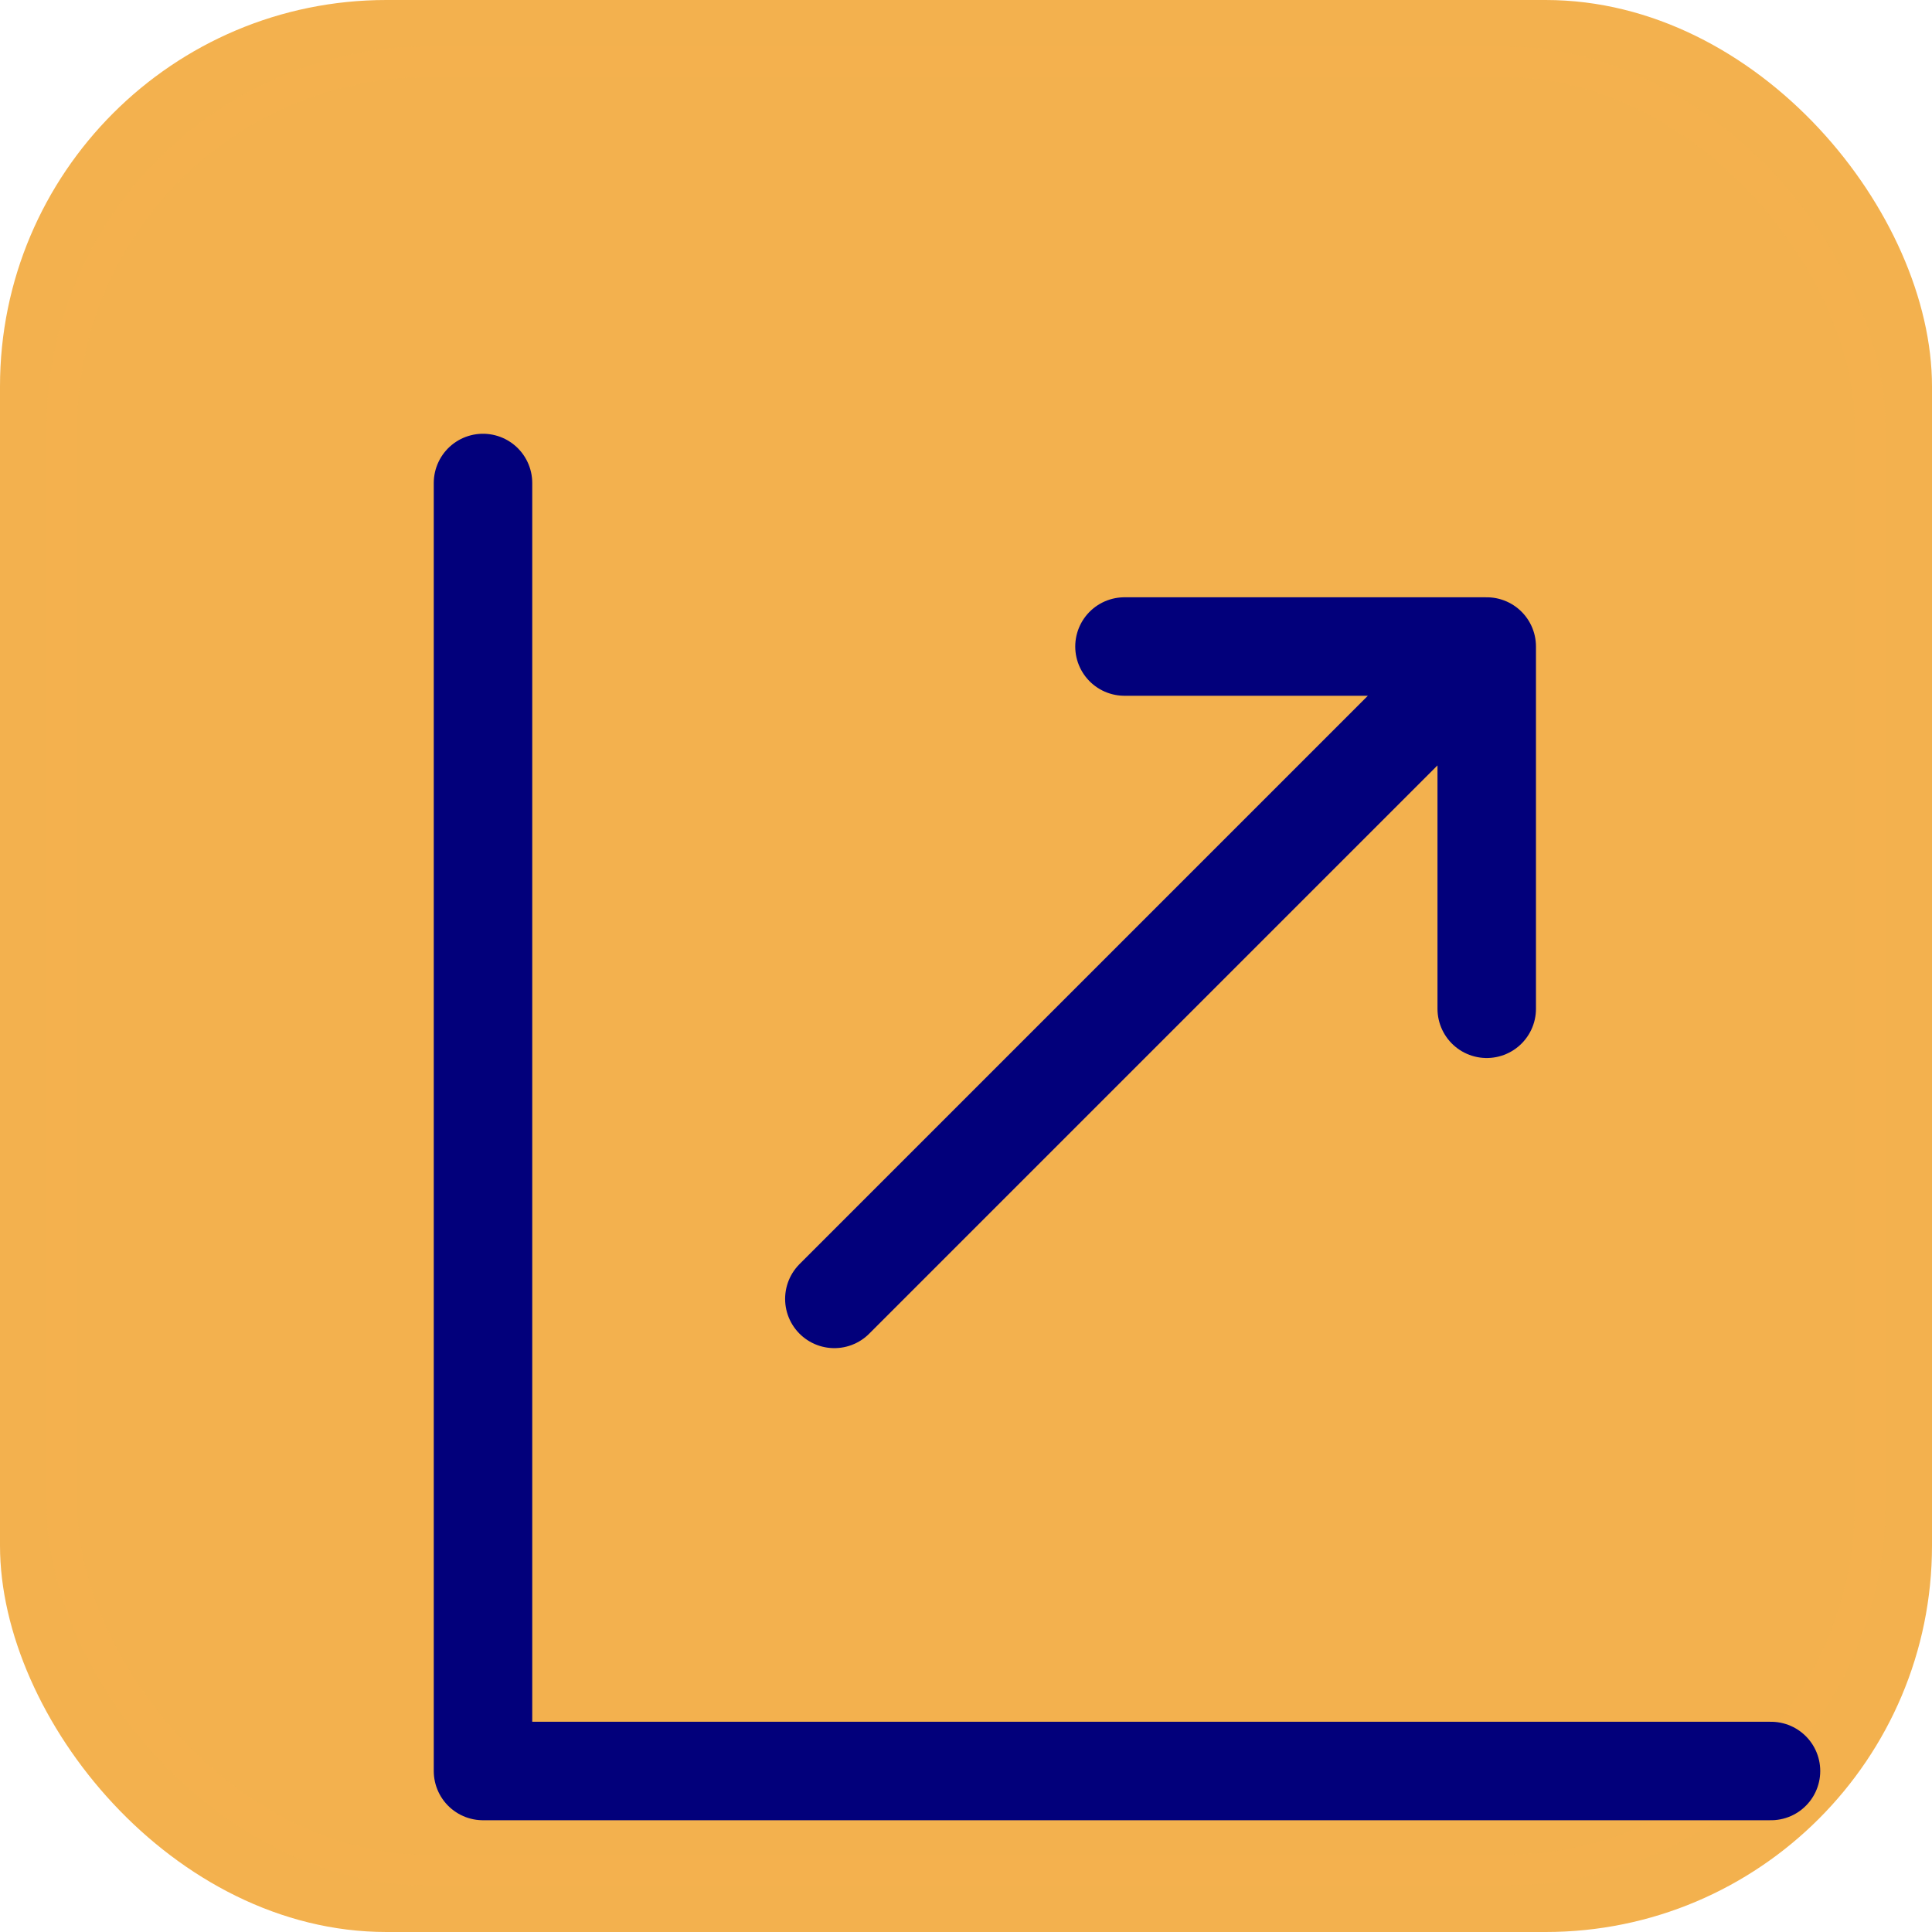 <svg width="72" height="72" viewBox="0 0 72 72" fill="none" xmlns="http://www.w3.org/2000/svg">
  <rect width="72" height="72" rx="14.4" fill="#F3B14E"/>
  <rect x="2.3" y="2.3" width="67.4" height="67.4" rx="13.7" stroke="rgba(243, 177, 78, 0.3)" stroke-width="1.15"/>
  <path d="M41.906 24.094H55.406M55.406 24.094V37.594M55.406 24.094L31.094 48.406M18 18V66H66" stroke="#02007B" stroke-width="3.67" stroke-linecap="round" stroke-linejoin="round"/>
</svg>

